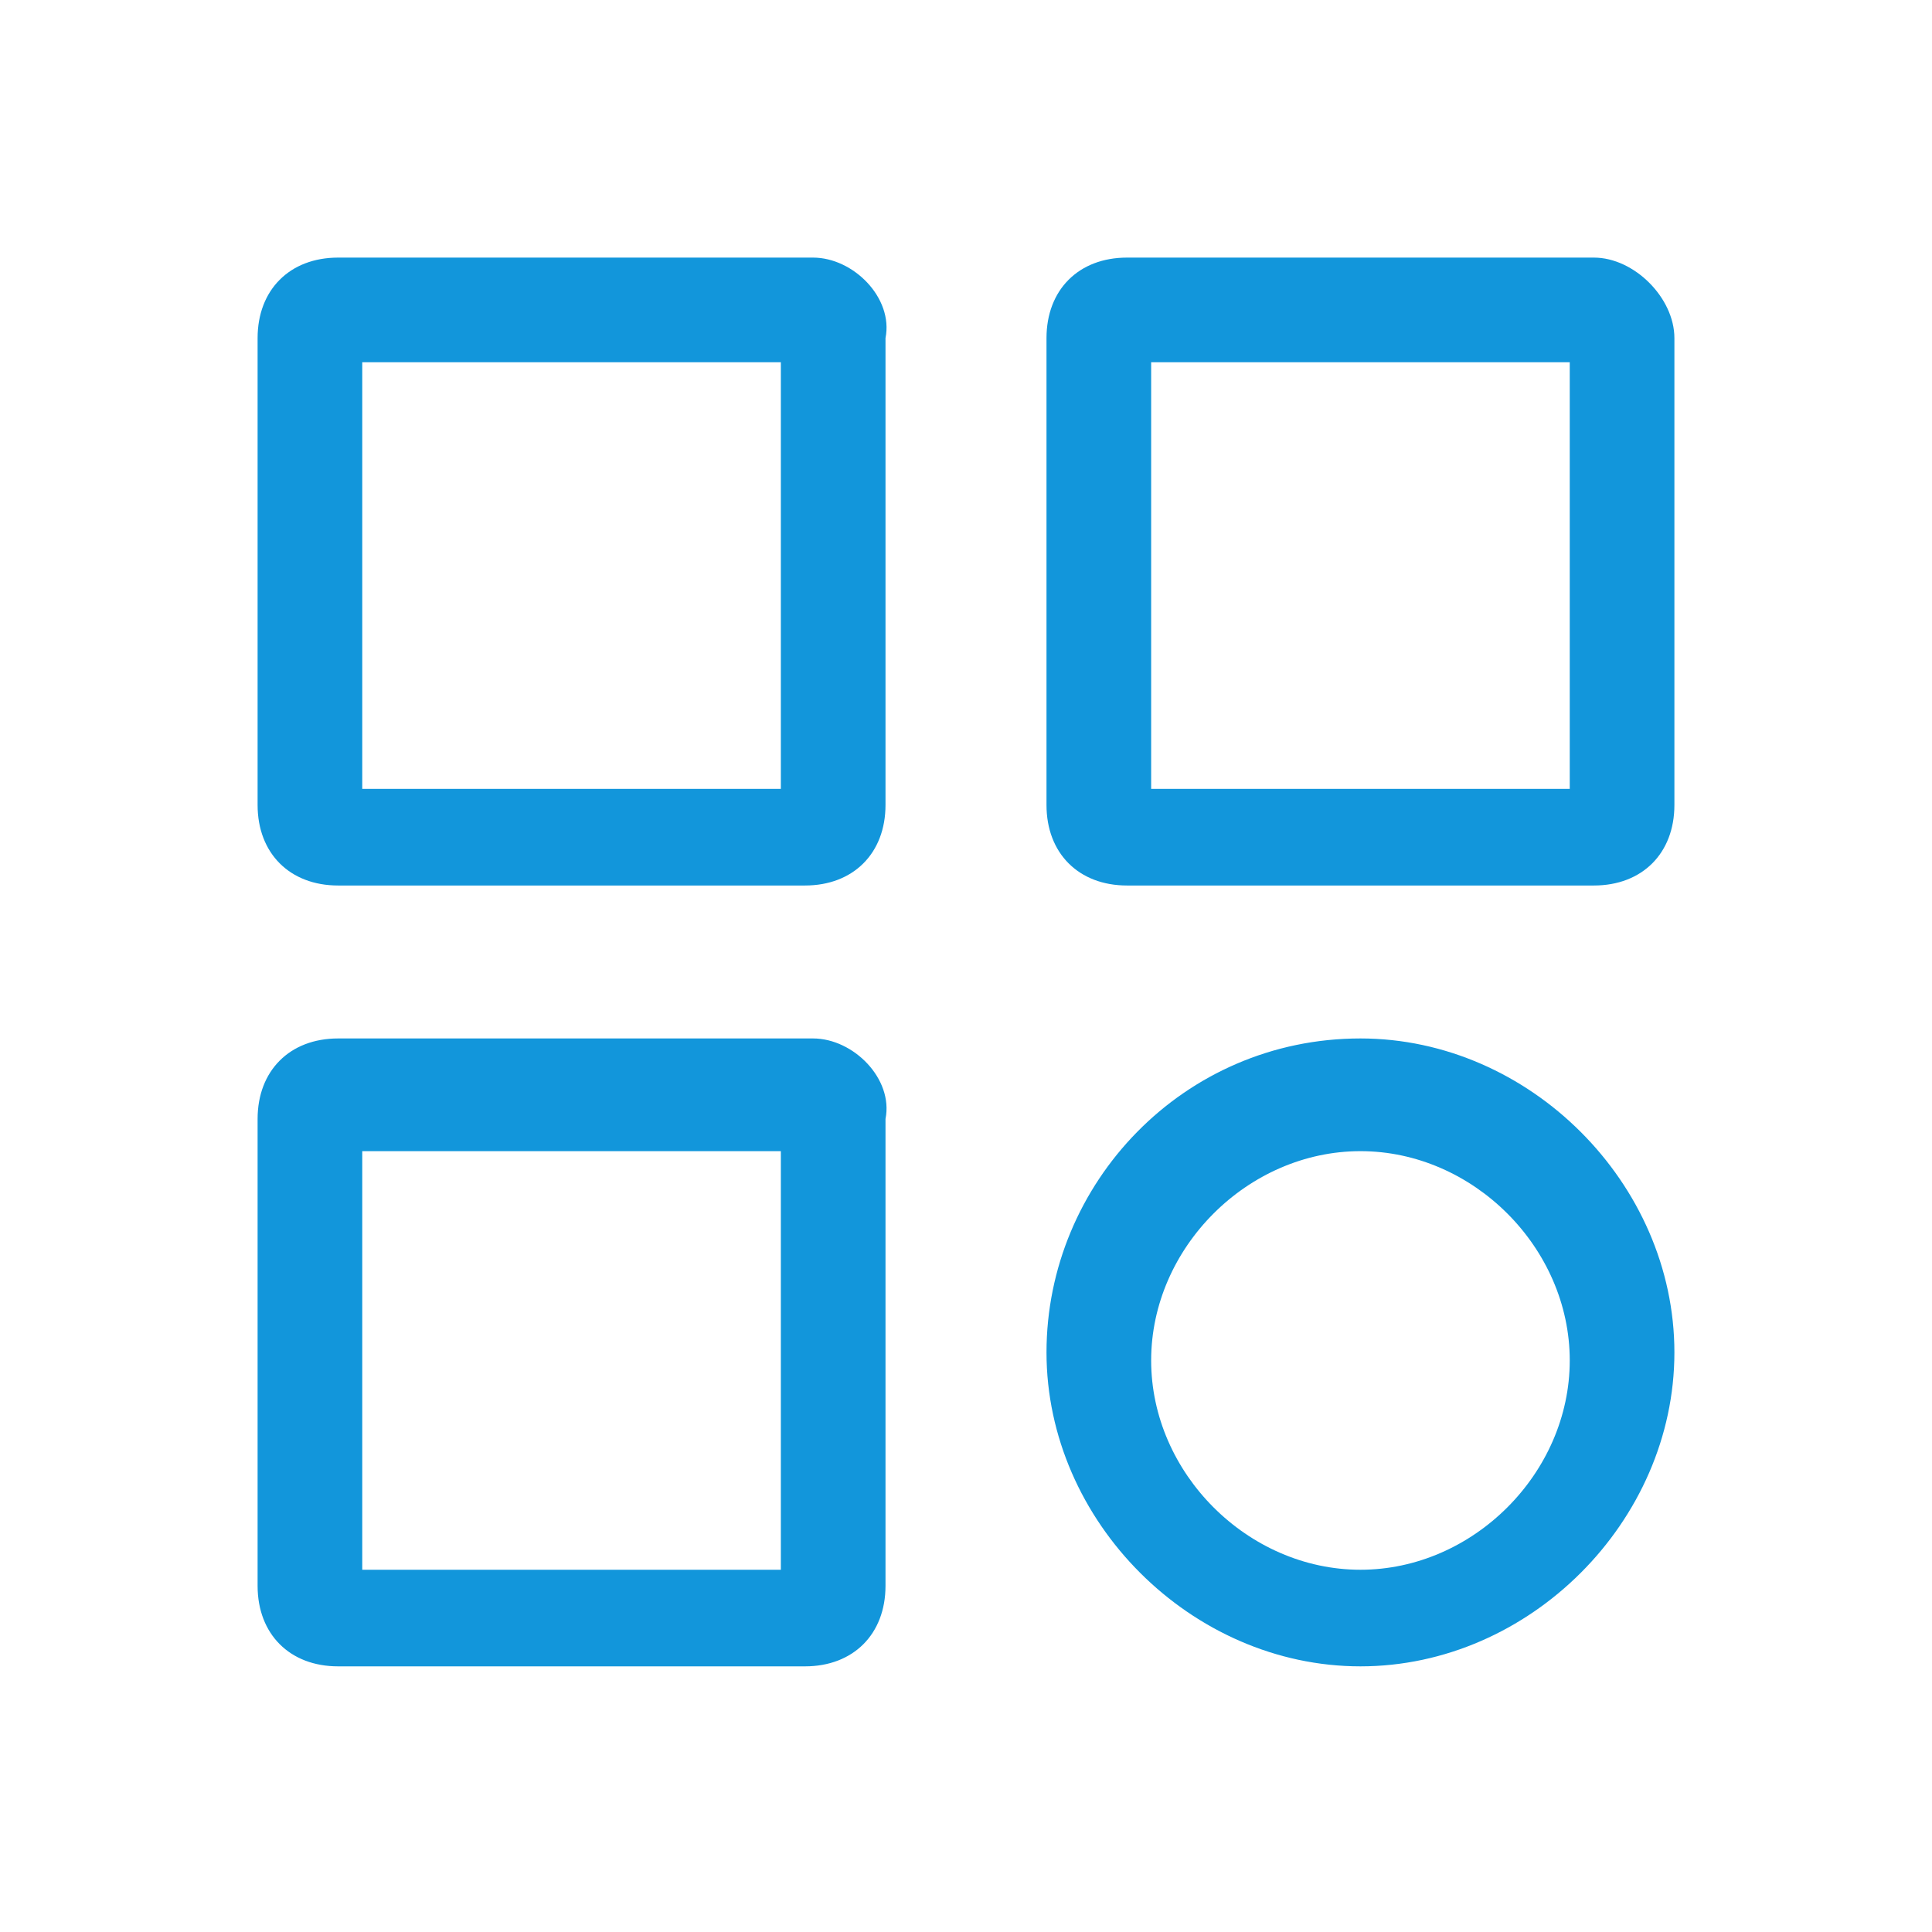 <?xml version="1.0" standalone="no"?><!DOCTYPE svg PUBLIC "-//W3C//DTD SVG 1.1//EN" "http://www.w3.org/Graphics/SVG/1.1/DTD/svg11.dtd"><svg class="icon" width="32px" height="32.00px" viewBox="0 0 1024 1024" version="1.1" xmlns="http://www.w3.org/2000/svg"><path fill="#1296db" d="M430.933 136.533H179.2c-25.6 0-42.667 17.067-42.667 42.667V426.667c0 25.6 17.067 42.667 42.667 42.667H426.667c25.6 0 42.667-17.067 42.667-42.667V179.2c4.267-21.333-17.067-42.667-38.4-42.667z m-12.8 281.6H192V192h221.867v226.133zM844.8 136.533H597.333c-25.6 0-42.667 17.067-42.667 42.667V426.667c0 25.6 17.067 42.667 42.667 42.667h247.467c25.6 0 42.667-17.067 42.667-42.667V179.2c0-21.333-21.333-42.667-42.667-42.667z m-12.8 281.6h-221.867V192h221.867v226.133zM430.933 550.4H179.2c-25.6 0-42.667 17.067-42.667 42.667v247.467c0 25.6 17.067 42.667 42.667 42.667H426.667c25.6 0 42.667-17.067 42.667-42.667v-247.467c4.267-21.333-17.067-42.667-38.4-42.667z m-12.8 281.6H192v-221.867h221.867v221.867zM721.067 550.4c-93.867 0-166.4 76.8-166.4 166.4s76.8 166.4 166.4 166.4 166.4-76.8 166.4-166.4-76.8-166.4-166.4-166.4z m0 281.6c-59.733 0-110.933-51.2-110.933-110.933s51.2-110.933 110.933-110.933 110.933 51.2 110.933 110.933-51.2 110.933-110.933 110.933z"  /></svg>